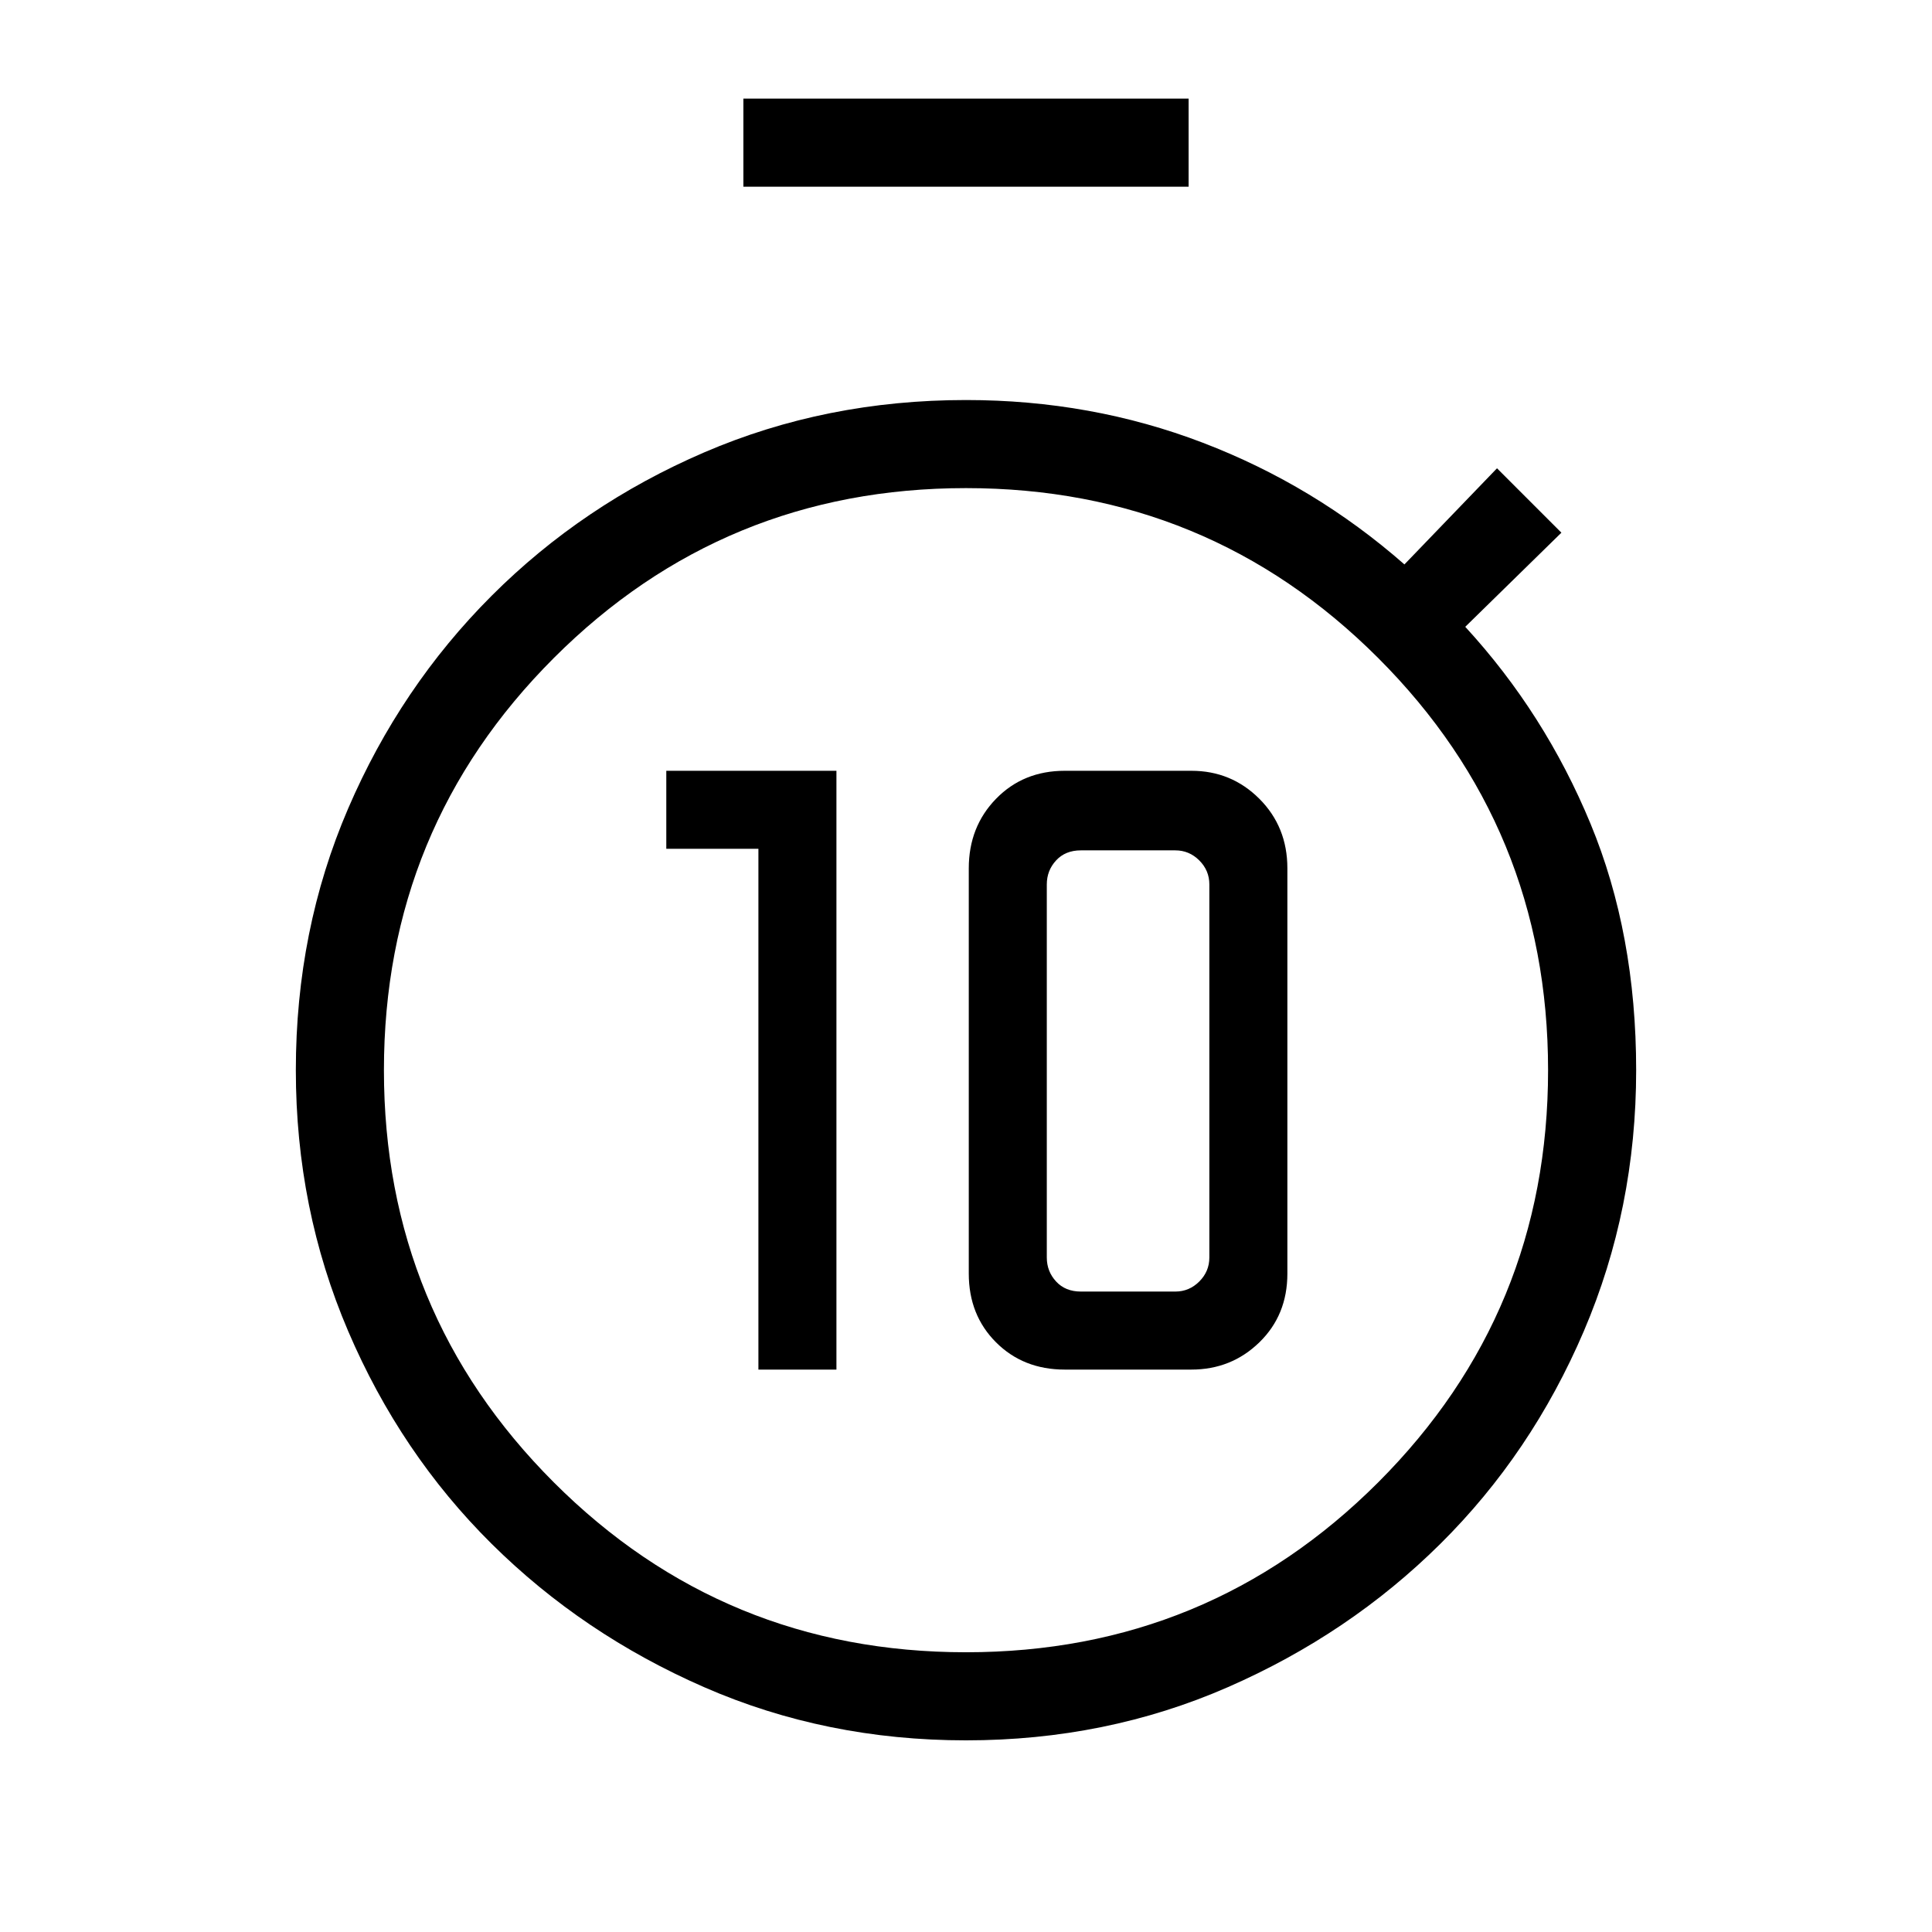 <svg xmlns="http://www.w3.org/2000/svg" height="48" viewBox="0 -960 960 960" width="48"><path d="M376.85-279.46h38.77V-577h-84.54v38.77h45.77v258.77Zm152.23 0H592q19.85 0 33.77-13.54 13.92-13.54 13.92-34.15v-201.39q0-20.61-13.92-34.54Q611.85-577 592-577h-62.92q-20.62 0-34.16 13.92-13.54 13.93-13.54 34.54v201.39q0 20.61 13.54 34.15t34.16 13.54Zm8-38.77q-7.7 0-12.31-5-4.62-5-4.62-11.92v-185.39q0-6.92 4.62-11.92 4.61-5 12.31-5H584q6.92 0 11.92 5t5 11.92v185.39q0 6.92-5 11.92t-11.92 5h-46.92Zm-167.7-549V-911h221.24v43.77H369.38ZM480-95.23q-69.64 0-130.04-26.39-60.41-26.38-105.68-71.27Q199-237.78 173-298.57q-26-60.79-26-129.66 0-69.64 26-130.04 26-60.41 71.28-105.68 45.27-45.28 105.68-71.28 60.4-26 130.04-26 62.26 0 117.7 21.23 55.45 21.23 100.15 60.46l46-47.77 32 32-47.77 46.77q39.54 43 62.23 97.81Q813-495.92 813-428.23q0 68.87-26 129.66-26 60.79-71.28 105.68-45.27 44.89-105.68 71.27Q549.64-95.23 480-95.23Zm0-43.77q120.38 0 204.81-84.42 84.42-84.43 84.42-204.81 0-120.39-84.42-204.81-84.43-84.42-204.81-84.42t-204.81 84.42q-84.42 84.42-84.42 204.81 0 120.38 84.42 204.81Q359.62-139 480-139Zm0-289Z"/></svg>
